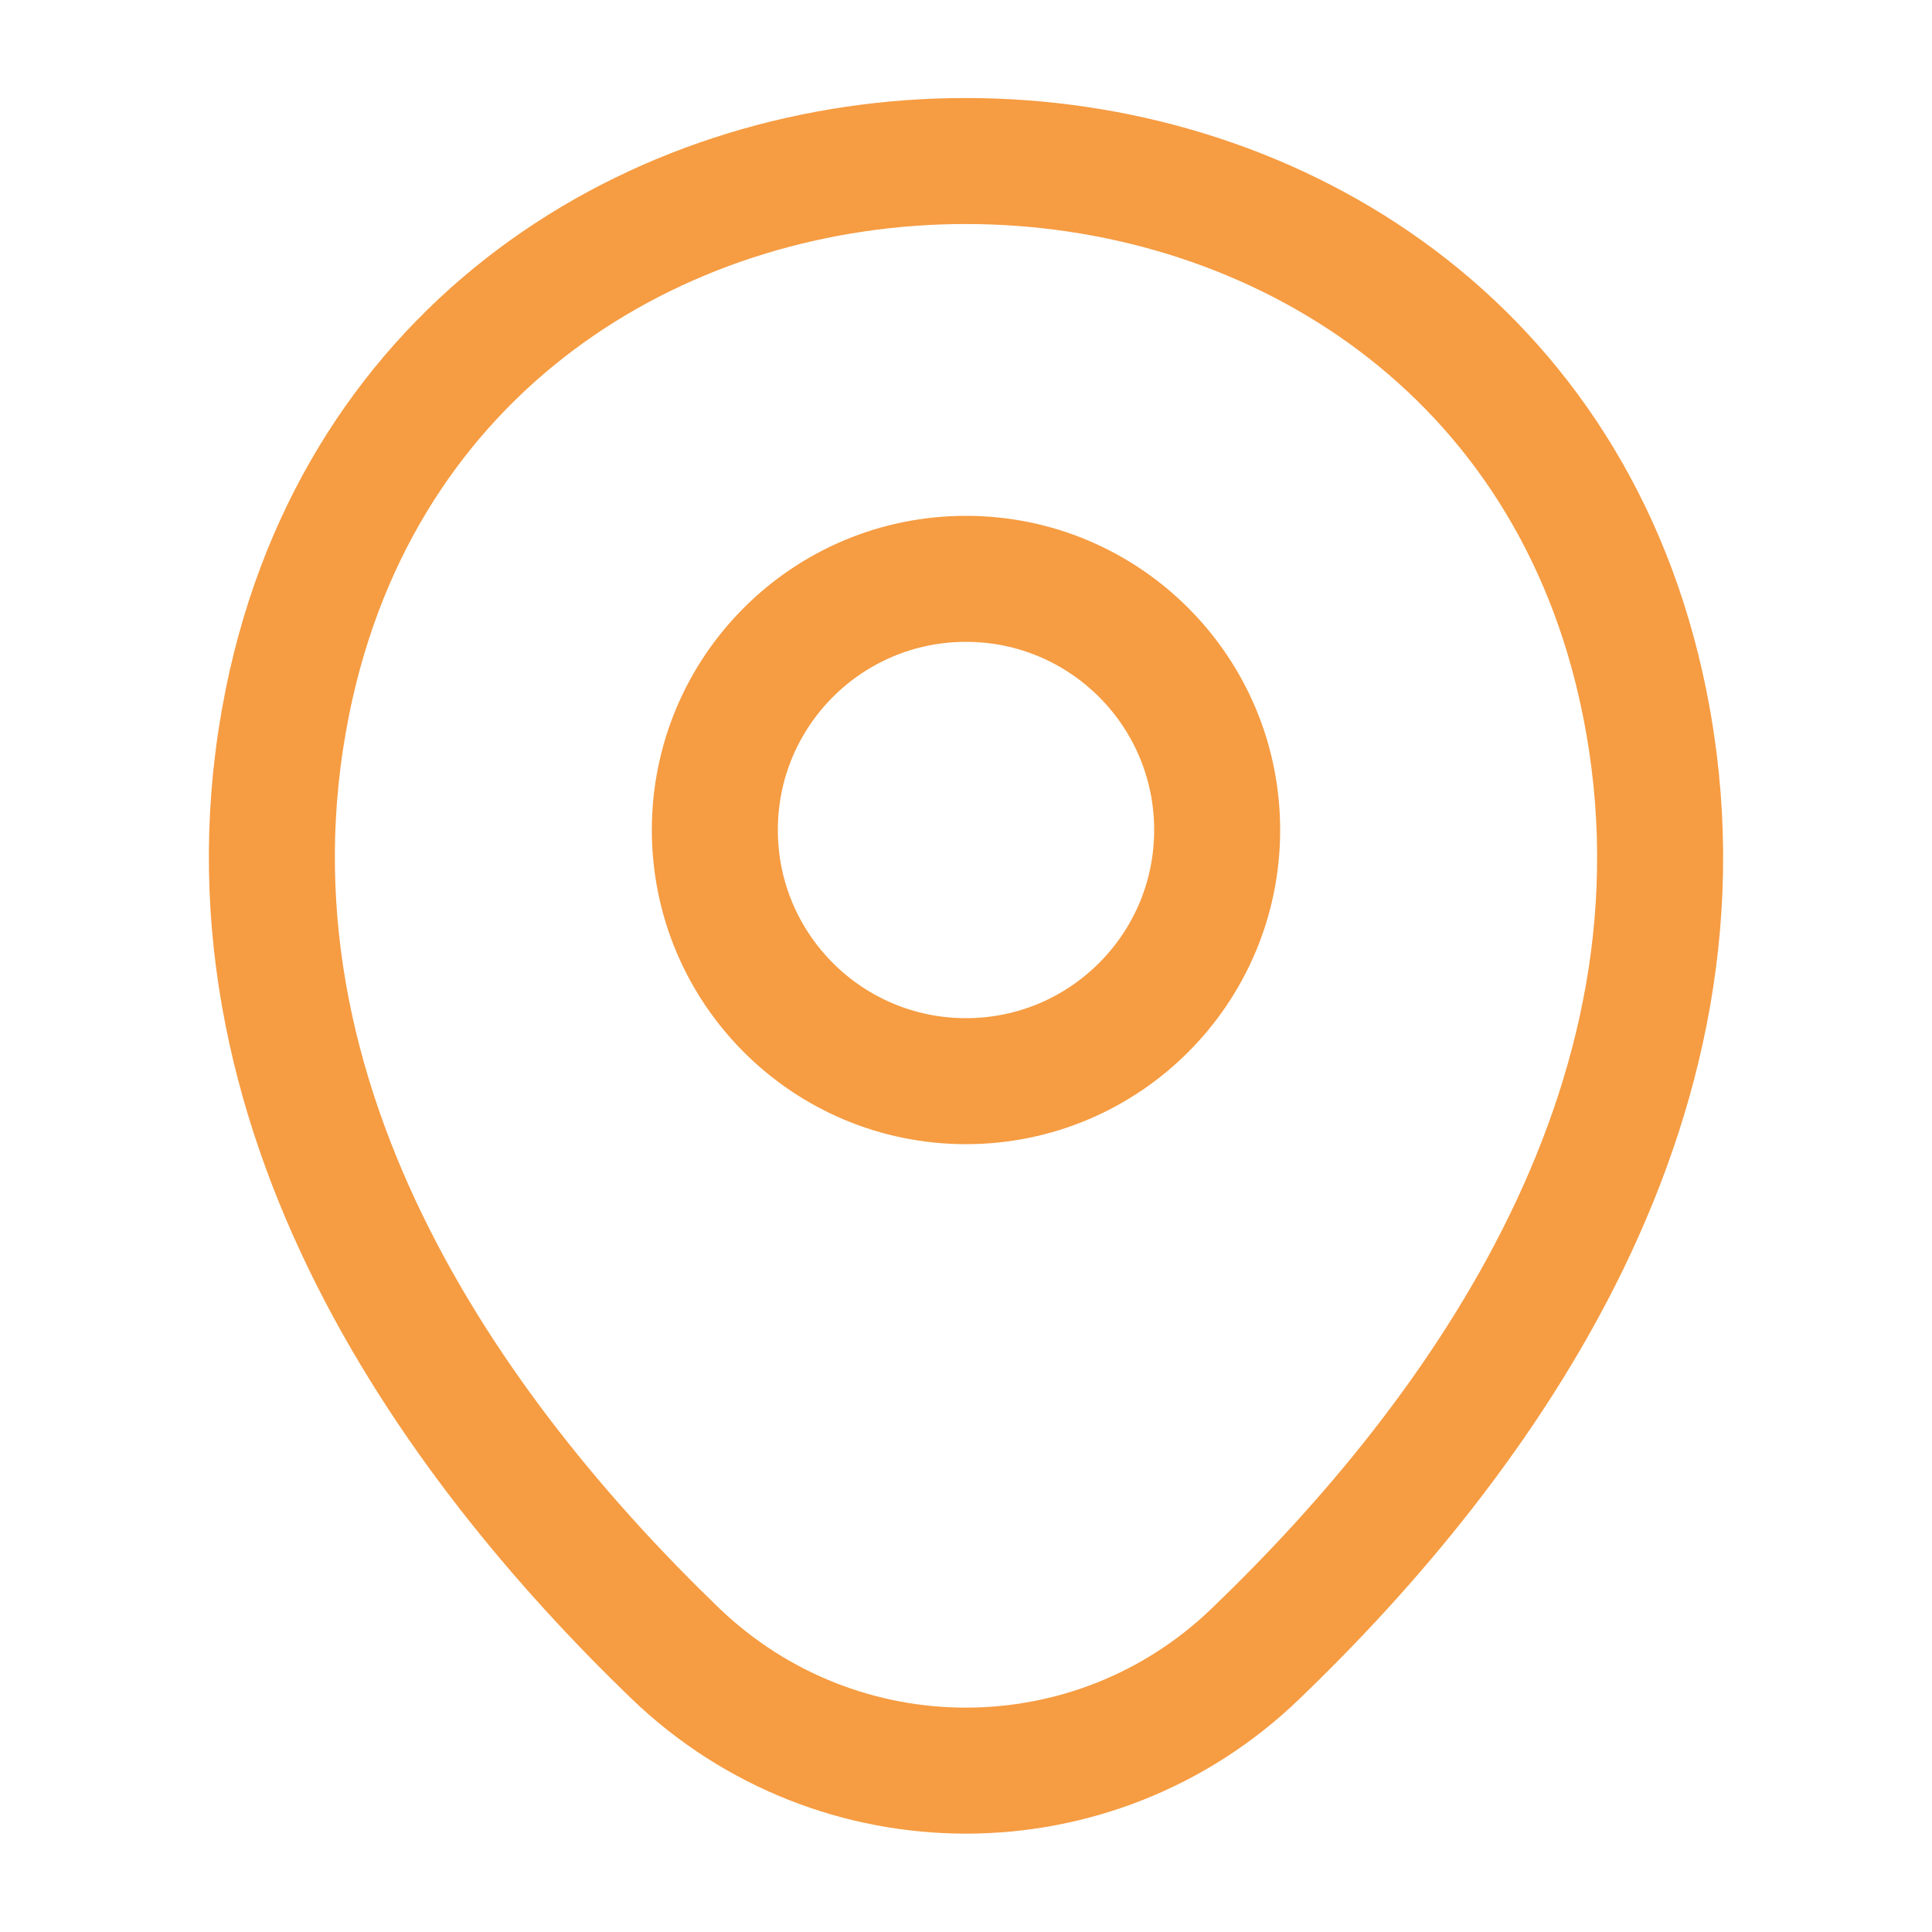 <svg width="23" height="23" viewBox="0 0 23 23" fill="none" xmlns="http://www.w3.org/2000/svg">
<path d="M11.5 12.871C13.151 12.871 14.49 11.532 14.49 9.881C14.49 8.229 13.151 6.891 11.5 6.891C9.848 6.891 8.51 8.229 8.51 9.881C8.51 11.532 9.848 12.871 11.5 12.871Z" stroke="#F69C42" stroke-width="1.5"/>
<path d="M3.469 8.137C5.357 -0.163 17.652 -0.153 19.531 8.146C20.633 13.014 17.604 17.135 14.95 19.684C13.024 21.544 9.976 21.544 8.04 19.684C5.395 17.135 2.367 13.005 3.469 8.137Z" stroke="#F69C42" stroke-width="1.5"/>
</svg>
